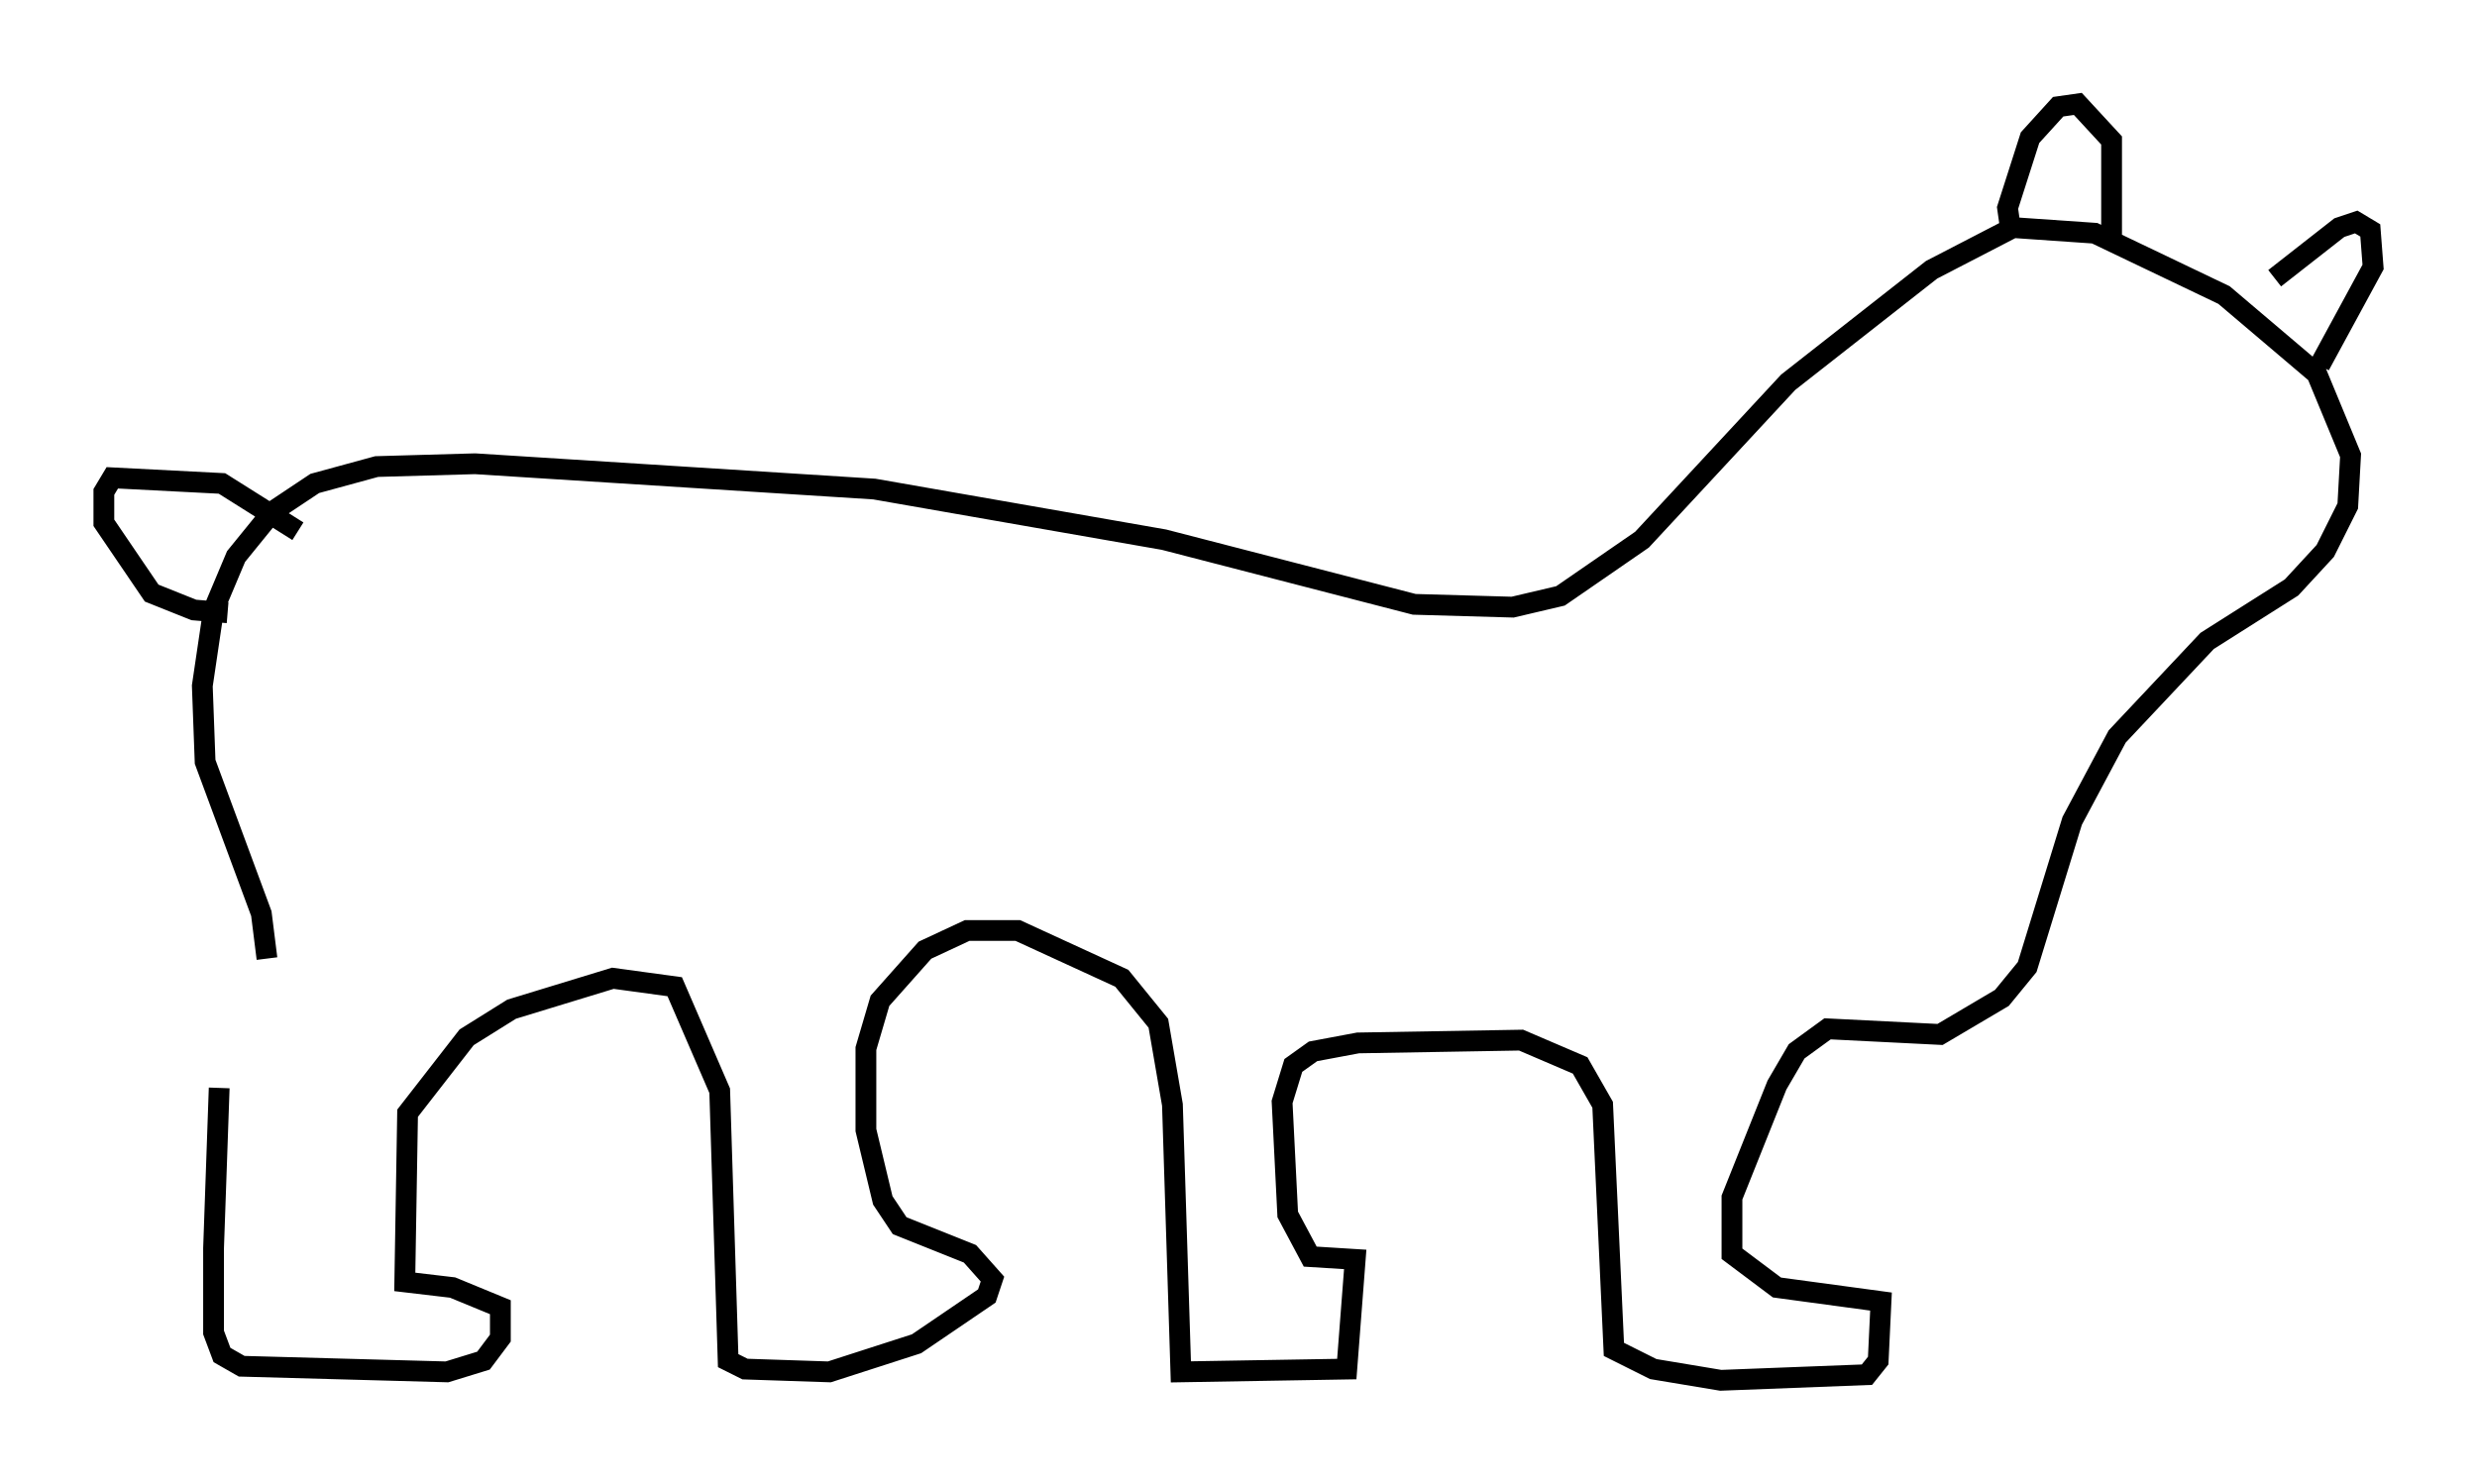 <?xml version="1.0" encoding="utf-8" ?>
<svg baseProfile="full" height="71.434" version="1.1" width="119.2" xmlns="http://www.w3.org/2000/svg" xmlns:ev="http://www.w3.org/2001/xml-events" xmlns:xlink="http://www.w3.org/1999/xlink"><defs /><rect fill="white" height="71.434" width="119.2" x="0" y="0" /><path d="M12.172, 44.242 m-1.624, 8.119 l-0.271, 7.713 0.0, 4.059 l0.406, 1.083 0.947, 0.541 l9.878, 0.271 1.759, -0.541 l0.812, -1.083 0.0, -1.488 l-2.3, -0.947 -2.3, -0.271 l0.135, -8.119 2.842, -3.654 l2.165, -1.353 4.871, -1.488 l2.977, 0.406 2.165, 5.007 l0.406, 12.99 0.812, 0.406 l4.059, 0.135 4.195, -1.353 l3.383, -2.3 0.271, -0.812 l-1.083, -1.218 -3.383, -1.353 l-0.812, -1.218 -0.812, -3.383 l0.0, -3.924 0.677, -2.3 l2.165, -2.436 2.03, -0.947 l2.436, 0.0 5.007, 2.3 l1.759, 2.165 0.677, 3.924 l0.406, 12.855 7.984, -0.135 l0.406, -5.277 -2.165, -0.135 l-1.083, -2.03 -0.271, -5.413 l0.541, -1.759 0.947, -0.677 l2.165, -0.406 7.848, -0.135 l2.842, 1.218 1.083, 1.894 l0.541, 11.773 1.894, 0.947 l3.248, 0.541 7.036, -0.271 l0.541, -0.677 0.135, -2.842 l-5.007, -0.677 -2.165, -1.624 l0.0, -2.706 2.165, -5.413 l0.947, -1.624 1.488, -1.083 l5.413, 0.271 2.977, -1.759 l1.218, -1.488 2.165, -7.036 l2.165, -4.059 4.33, -4.601 l4.059, -2.571 1.624, -1.759 l1.083, -2.165 0.135, -2.436 l-1.624, -3.924 -4.465, -3.789 l-6.225, -2.977 -3.924, -0.271 l-3.924, 2.03 -6.901, 5.413 l-7.036, 7.578 -3.924, 2.706 l-2.3, 0.541 -4.736, -0.135 l-12.043, -3.112 -13.938, -2.436 l-19.215, -1.218 -4.736, 0.135 l-2.977, 0.812 -2.03, 1.353 l-1.759, 2.165 -1.083, 2.571 l-0.541, 3.654 0.135, 3.654 l2.706, 7.307 0.271, 2.165 m1.488, -20.568 l-3.654, -2.3 -5.277, -0.271 l-0.406, 0.677 0.0, 1.488 l2.3, 3.383 2.03, 0.812 l1.624, 0.135 m85.791, -18.538 l-0.135, -0.947 1.083, -3.383 l1.353, -1.488 0.947, -0.135 l1.624, 1.759 0.0, 5.007 m7.848, 1.624 l3.112, -2.436 0.812, -0.271 l0.677, 0.406 0.135, 1.759 l-2.571, 4.736 " fill="none" stroke="black" stroke-width="1" /></svg>